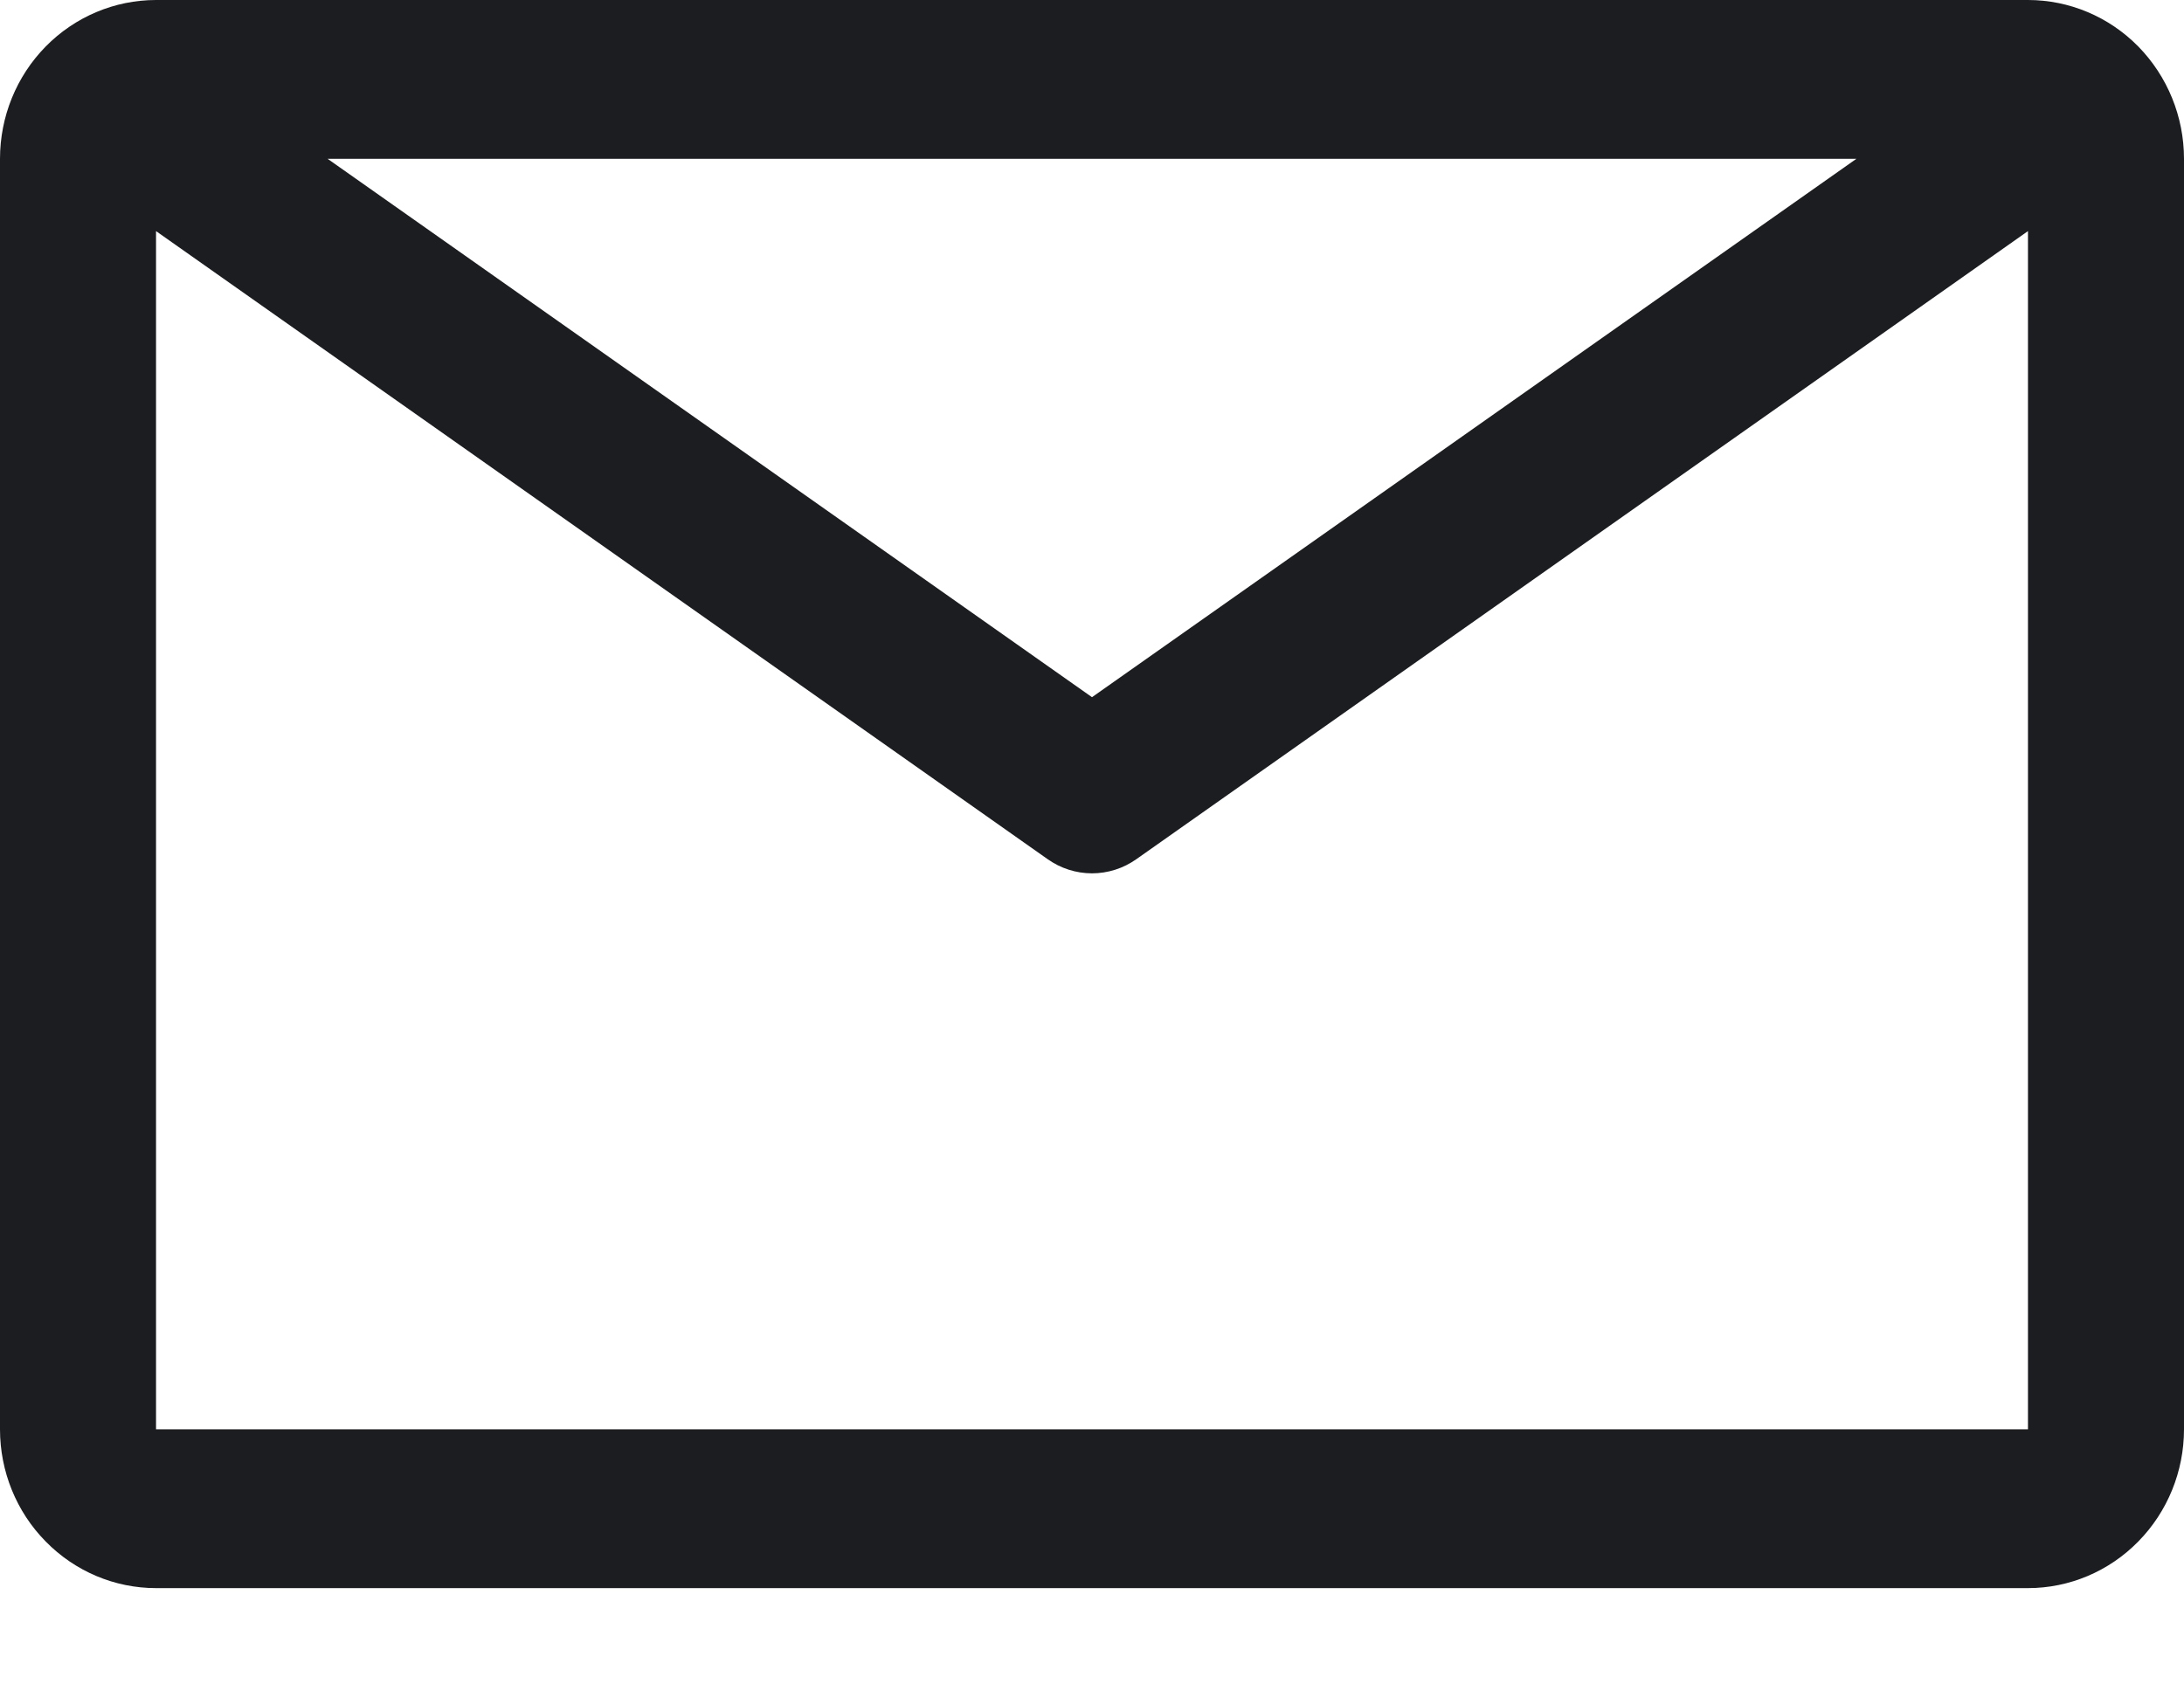 <svg width="18" height="14" viewBox="0 0 18 14" fill="none" xmlns="http://www.w3.org/2000/svg">
<path d="M16.714 0H1.286C0.945 0 0.618 0.138 0.377 0.383C0.135 0.629 0 0.962 0 1.309V11.782C0 12.129 0.135 12.462 0.377 12.707C0.618 12.953 0.945 13.091 1.286 13.091H16.714C17.055 13.091 17.382 12.953 17.623 12.707C17.864 12.462 18 12.129 18 11.782V1.309C18 0.962 17.864 0.629 17.623 0.383C17.382 0.138 17.055 0 16.714 0ZM15.3 1.309L9 5.747L2.7 1.309H15.3ZM1.286 11.782V1.905L8.634 7.082C8.741 7.158 8.869 7.199 9 7.199C9.131 7.199 9.259 7.158 9.366 7.082L16.714 1.905V11.782H1.286Z" fill="#1C1D21"/>
</svg>
